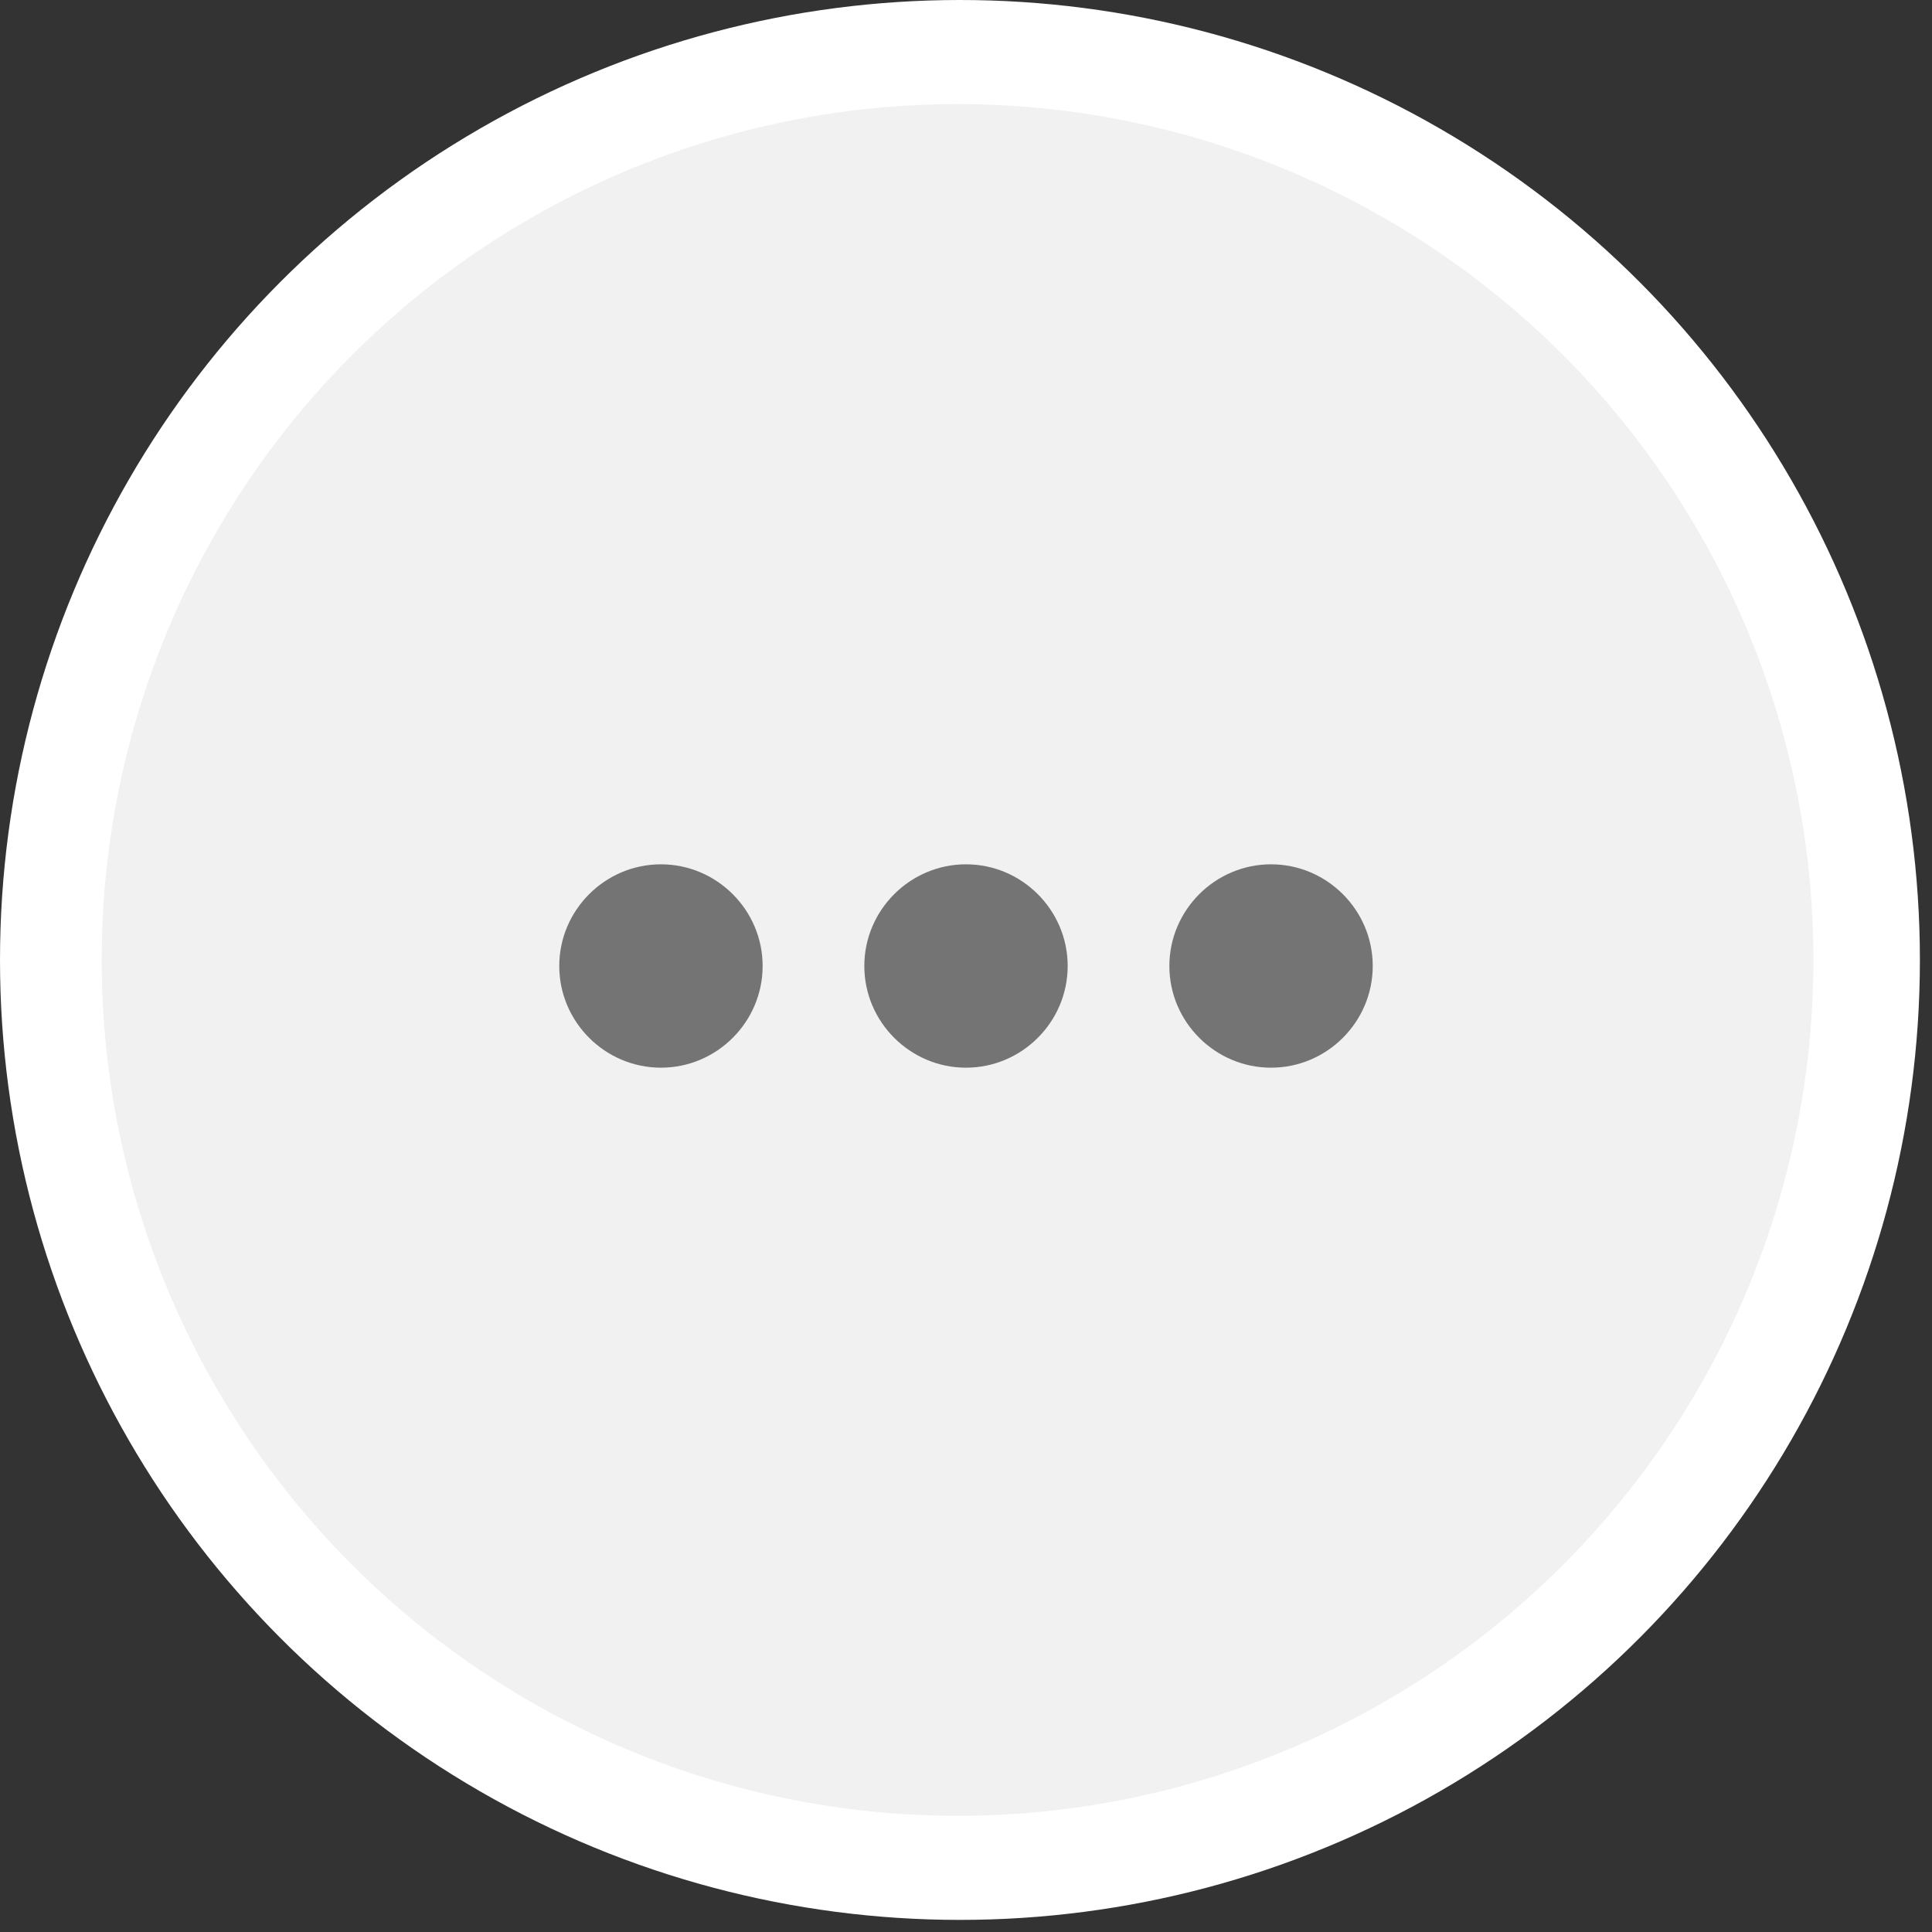 <svg width="38" height="38" viewBox="0 0 38 38" fill="none" xmlns="http://www.w3.org/2000/svg">
<rect x="0" y="0" width="38" height="38" fill="#333333" stroke="none"/>
<circle cx="18.881" cy="18.881" r="18.881" fill="white"/>
<circle cx="18.834" cy="18.881" r="16.834" fill="#F1F1F1"/>
<path d="M13 17C11.9 17 11 17.9 11 19C11 20.1 11.9 21 13 21C14.1 21 15 20.1 15 19C15 17.9 14.1 17 13 17ZM25 17C23.9 17 23 17.9 23 19C23 20.1 23.9 21 25 21C26.1 21 27 20.1 27 19C27 17.9 26.1 17 25 17ZM19 17C17.9 17 17 17.9 17 19C17 20.1 17.9 21 19 21C20.1 21 21 20.1 21 19C21 17.9 20.1 17 19 17Z" fill="#747474"/>
</svg>
